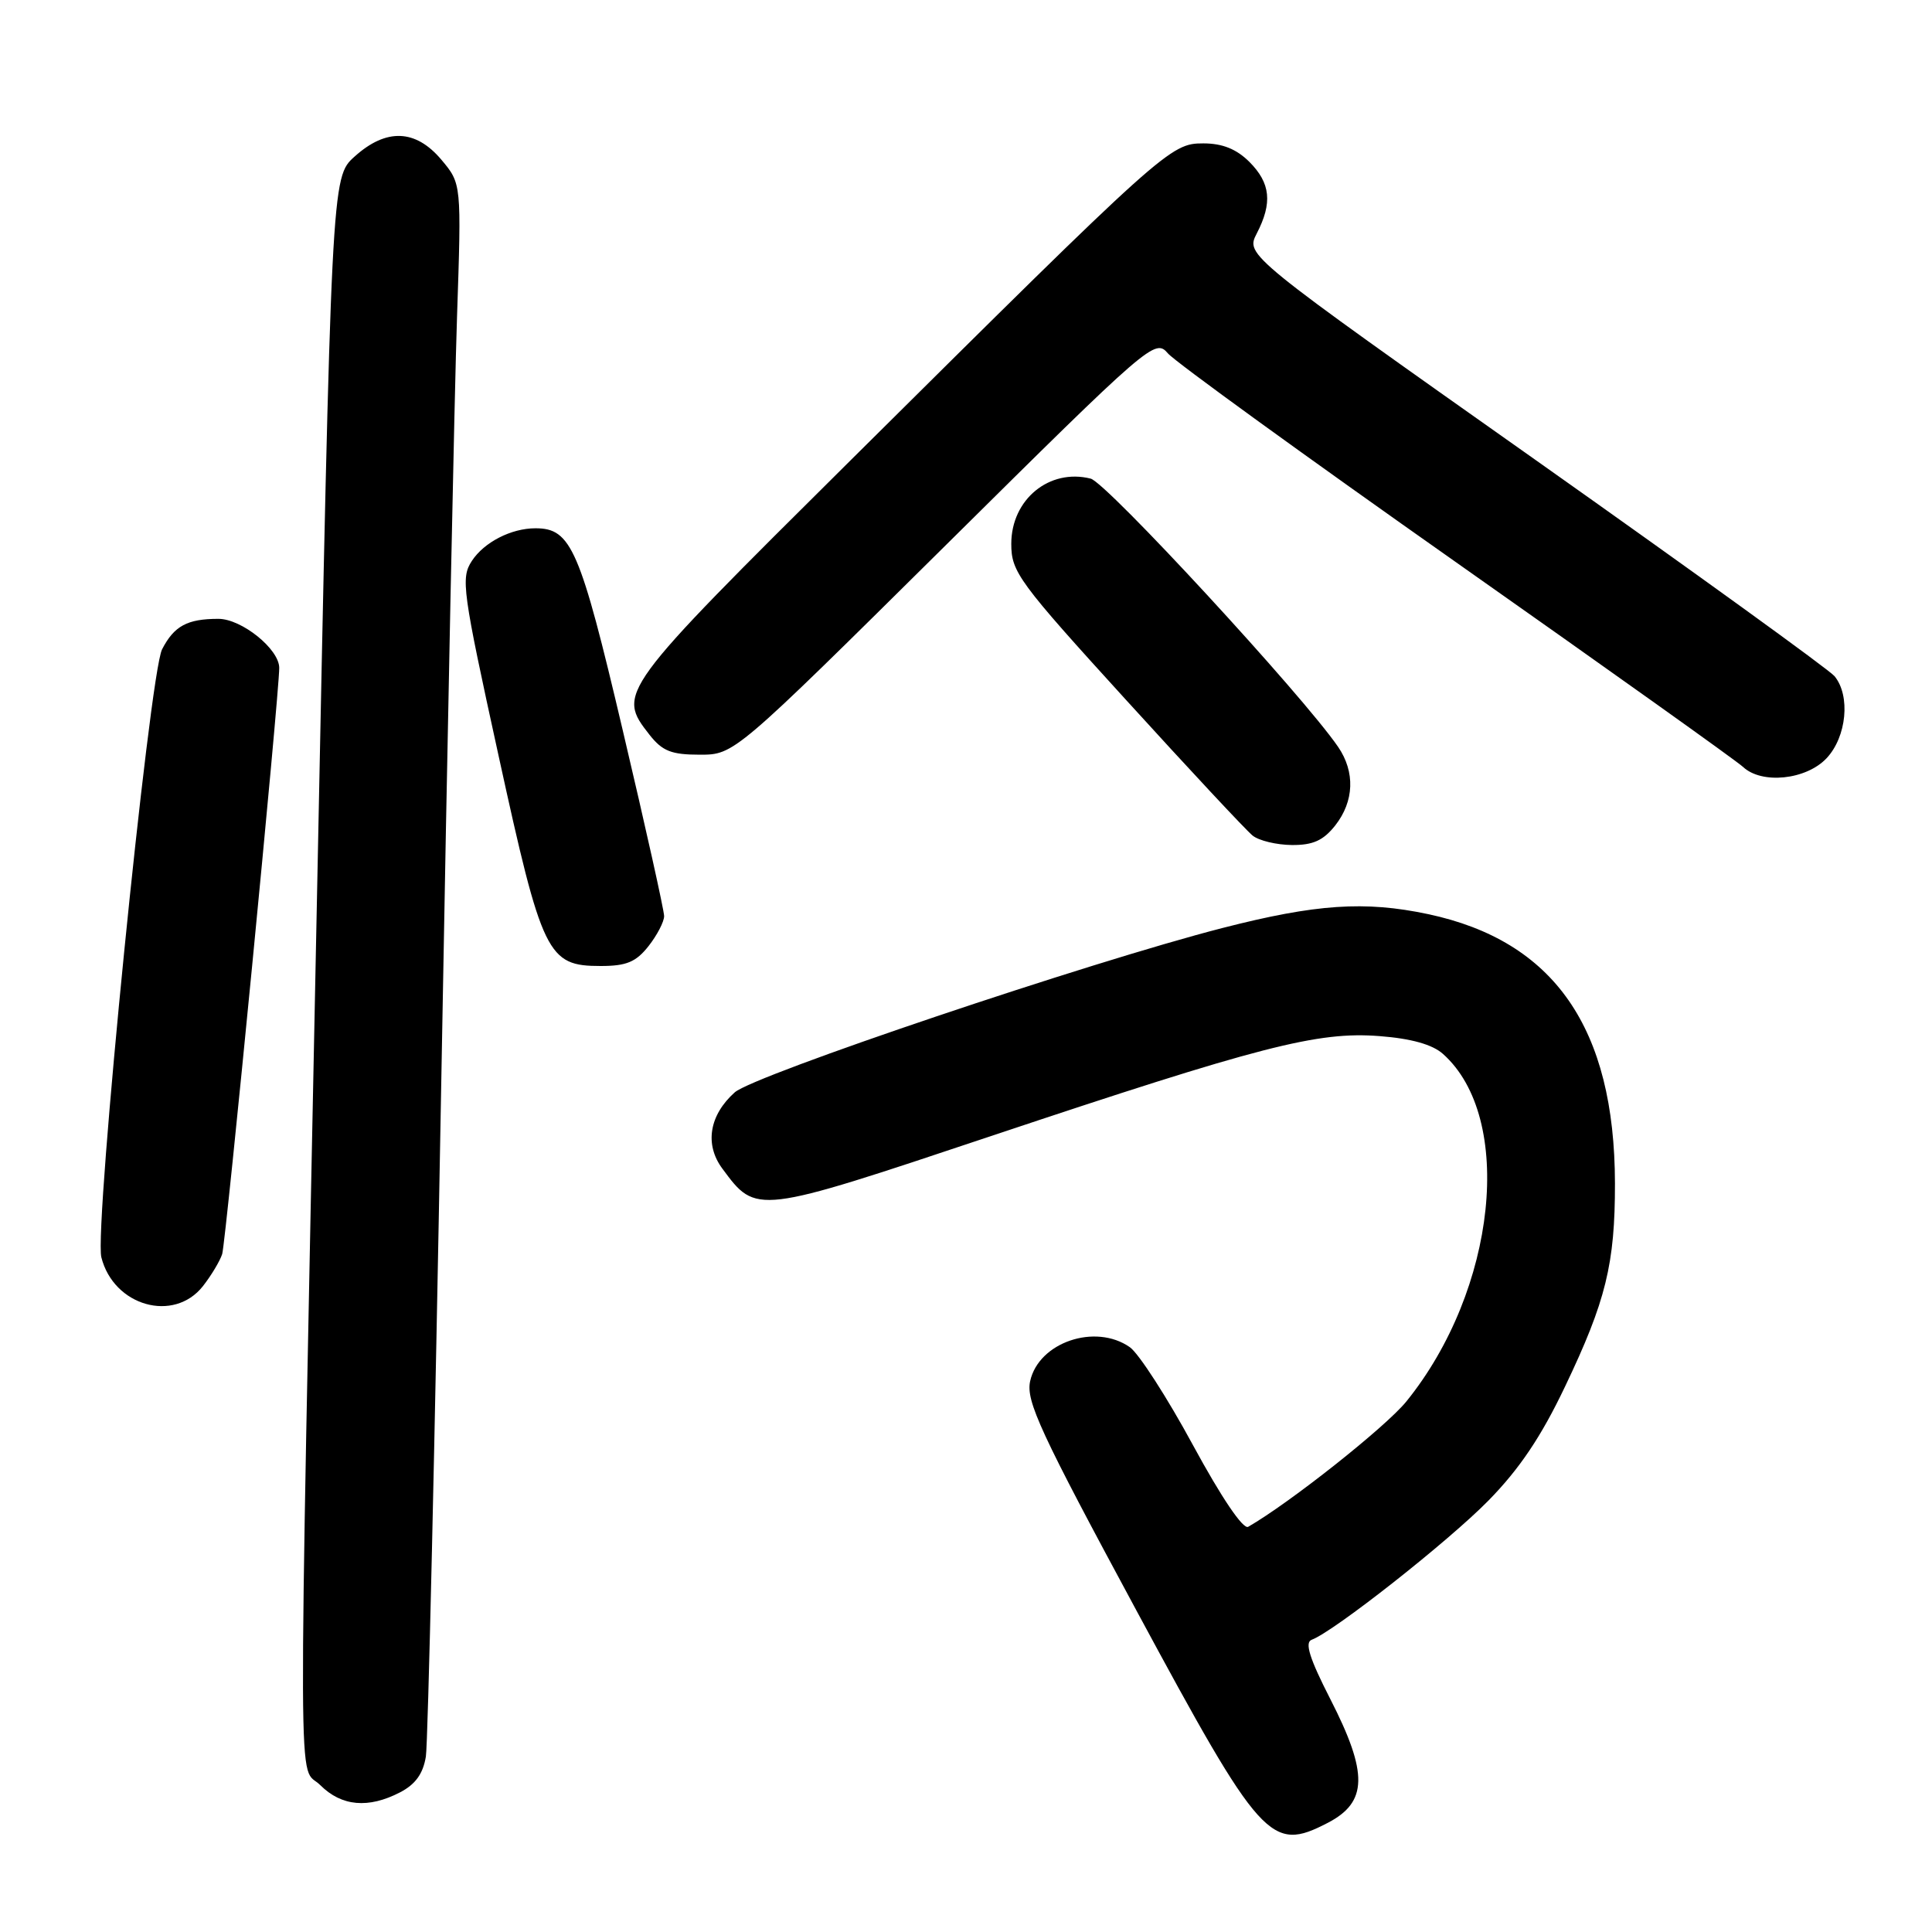 <?xml version="1.0" encoding="UTF-8" standalone="no"?>
<!DOCTYPE svg PUBLIC "-//W3C//DTD SVG 1.1//EN" "http://www.w3.org/Graphics/SVG/1.1/DTD/svg11.dtd" >
<svg xmlns="http://www.w3.org/2000/svg" xmlns:xlink="http://www.w3.org/1999/xlink" version="1.1" viewBox="0 0 256 256">
 <g >
 <path fill="currentColor"
d=" M 175.93 241.54 C 181.23 238.79 181.31 234.98 176.27 225.13 C 173.53 219.77 172.85 217.63 173.80 217.28 C 176.74 216.20 191.90 204.26 197.23 198.83 C 201.33 194.65 204.22 190.36 207.37 183.74 C 212.80 172.38 214.00 167.46 213.99 156.81 C 213.96 136.22 205.94 124.67 189.20 121.12 C 180.83 119.35 174.36 119.79 162.00 122.96 C 144.42 127.47 99.92 142.47 97.36 144.74 C 93.98 147.76 93.34 151.64 95.71 154.84 C 100.23 160.95 100.09 160.97 131.18 150.58 C 167.06 138.59 174.59 136.65 182.80 137.29 C 186.98 137.61 189.80 138.40 191.19 139.64 C 200.72 148.11 198.32 170.92 186.35 185.70 C 183.63 189.06 170.92 199.13 165.39 202.31 C 164.72 202.69 161.84 198.43 158.07 191.48 C 154.66 185.18 150.89 179.34 149.71 178.51 C 145.14 175.31 137.63 177.86 136.50 183.01 C 135.92 185.64 137.83 189.77 150.62 213.47 C 167.14 244.09 168.37 245.45 175.93 241.54 Z  M 53.00 237.50 C 55.05 236.44 56.06 235.03 56.43 232.75 C 56.71 230.96 57.62 191.25 58.45 144.50 C 59.28 97.75 60.23 51.59 60.56 41.92 C 61.15 24.34 61.15 24.34 58.49 21.17 C 55.07 17.11 51.18 16.96 46.98 20.75 C 43.92 23.50 43.92 23.50 41.98 120.00 C 39.48 244.00 39.44 233.53 42.45 236.55 C 45.26 239.35 48.81 239.67 53.00 237.50 Z  M 26.89 170.42 C 28.00 169.00 29.15 167.08 29.44 166.17 C 29.93 164.60 37.00 91.95 37.00 88.50 C 37.00 86.01 32.02 82.00 28.94 82.00 C 24.81 82.00 23.08 82.94 21.48 86.03 C 19.79 89.30 12.46 162.72 13.43 166.60 C 15.06 173.06 23.03 175.32 26.89 170.42 Z  M 85.93 125.37 C 87.07 123.92 88.00 122.13 88.00 121.39 C 88.00 120.65 85.54 109.58 82.52 96.78 C 76.85 72.68 75.69 70.00 70.95 70.00 C 67.74 70.00 64.15 71.84 62.52 74.33 C 61.04 76.59 61.26 78.21 66.06 100.12 C 71.85 126.60 72.53 128.00 79.60 128.00 C 83.01 128.00 84.27 127.47 85.93 125.37 Z  M 176.93 109.37 C 179.44 106.17 179.58 102.29 177.31 98.97 C 172.64 92.15 146.62 63.94 144.52 63.42 C 139.04 62.04 134.00 66.18 134.00 72.06 C 134.00 75.79 134.94 77.08 149.23 92.77 C 157.60 101.97 165.14 110.05 165.98 110.72 C 166.81 111.39 169.15 111.95 171.18 111.97 C 173.98 111.99 175.35 111.37 176.93 109.37 Z  M 242.03 100.47 C 244.70 97.63 245.22 92.18 243.08 89.59 C 242.35 88.72 224.49 75.81 203.40 60.90 C 165.05 33.81 165.05 33.81 166.52 30.95 C 168.63 26.88 168.36 24.27 165.55 21.45 C 163.84 19.75 161.98 19.00 159.45 19.00 C 155.08 19.00 154.45 19.56 112.75 60.95 C 81.84 91.63 81.71 91.81 86.07 97.37 C 87.77 99.53 88.97 100.00 92.72 100.00 C 97.29 100.00 97.29 100.00 125.16 72.40 C 152.51 45.30 153.05 44.84 154.76 46.83 C 155.72 47.95 172.93 60.42 193.00 74.55 C 213.07 88.68 230.16 100.86 230.96 101.62 C 233.44 103.95 239.33 103.34 242.03 100.47 Z "/>
</g>
</svg>